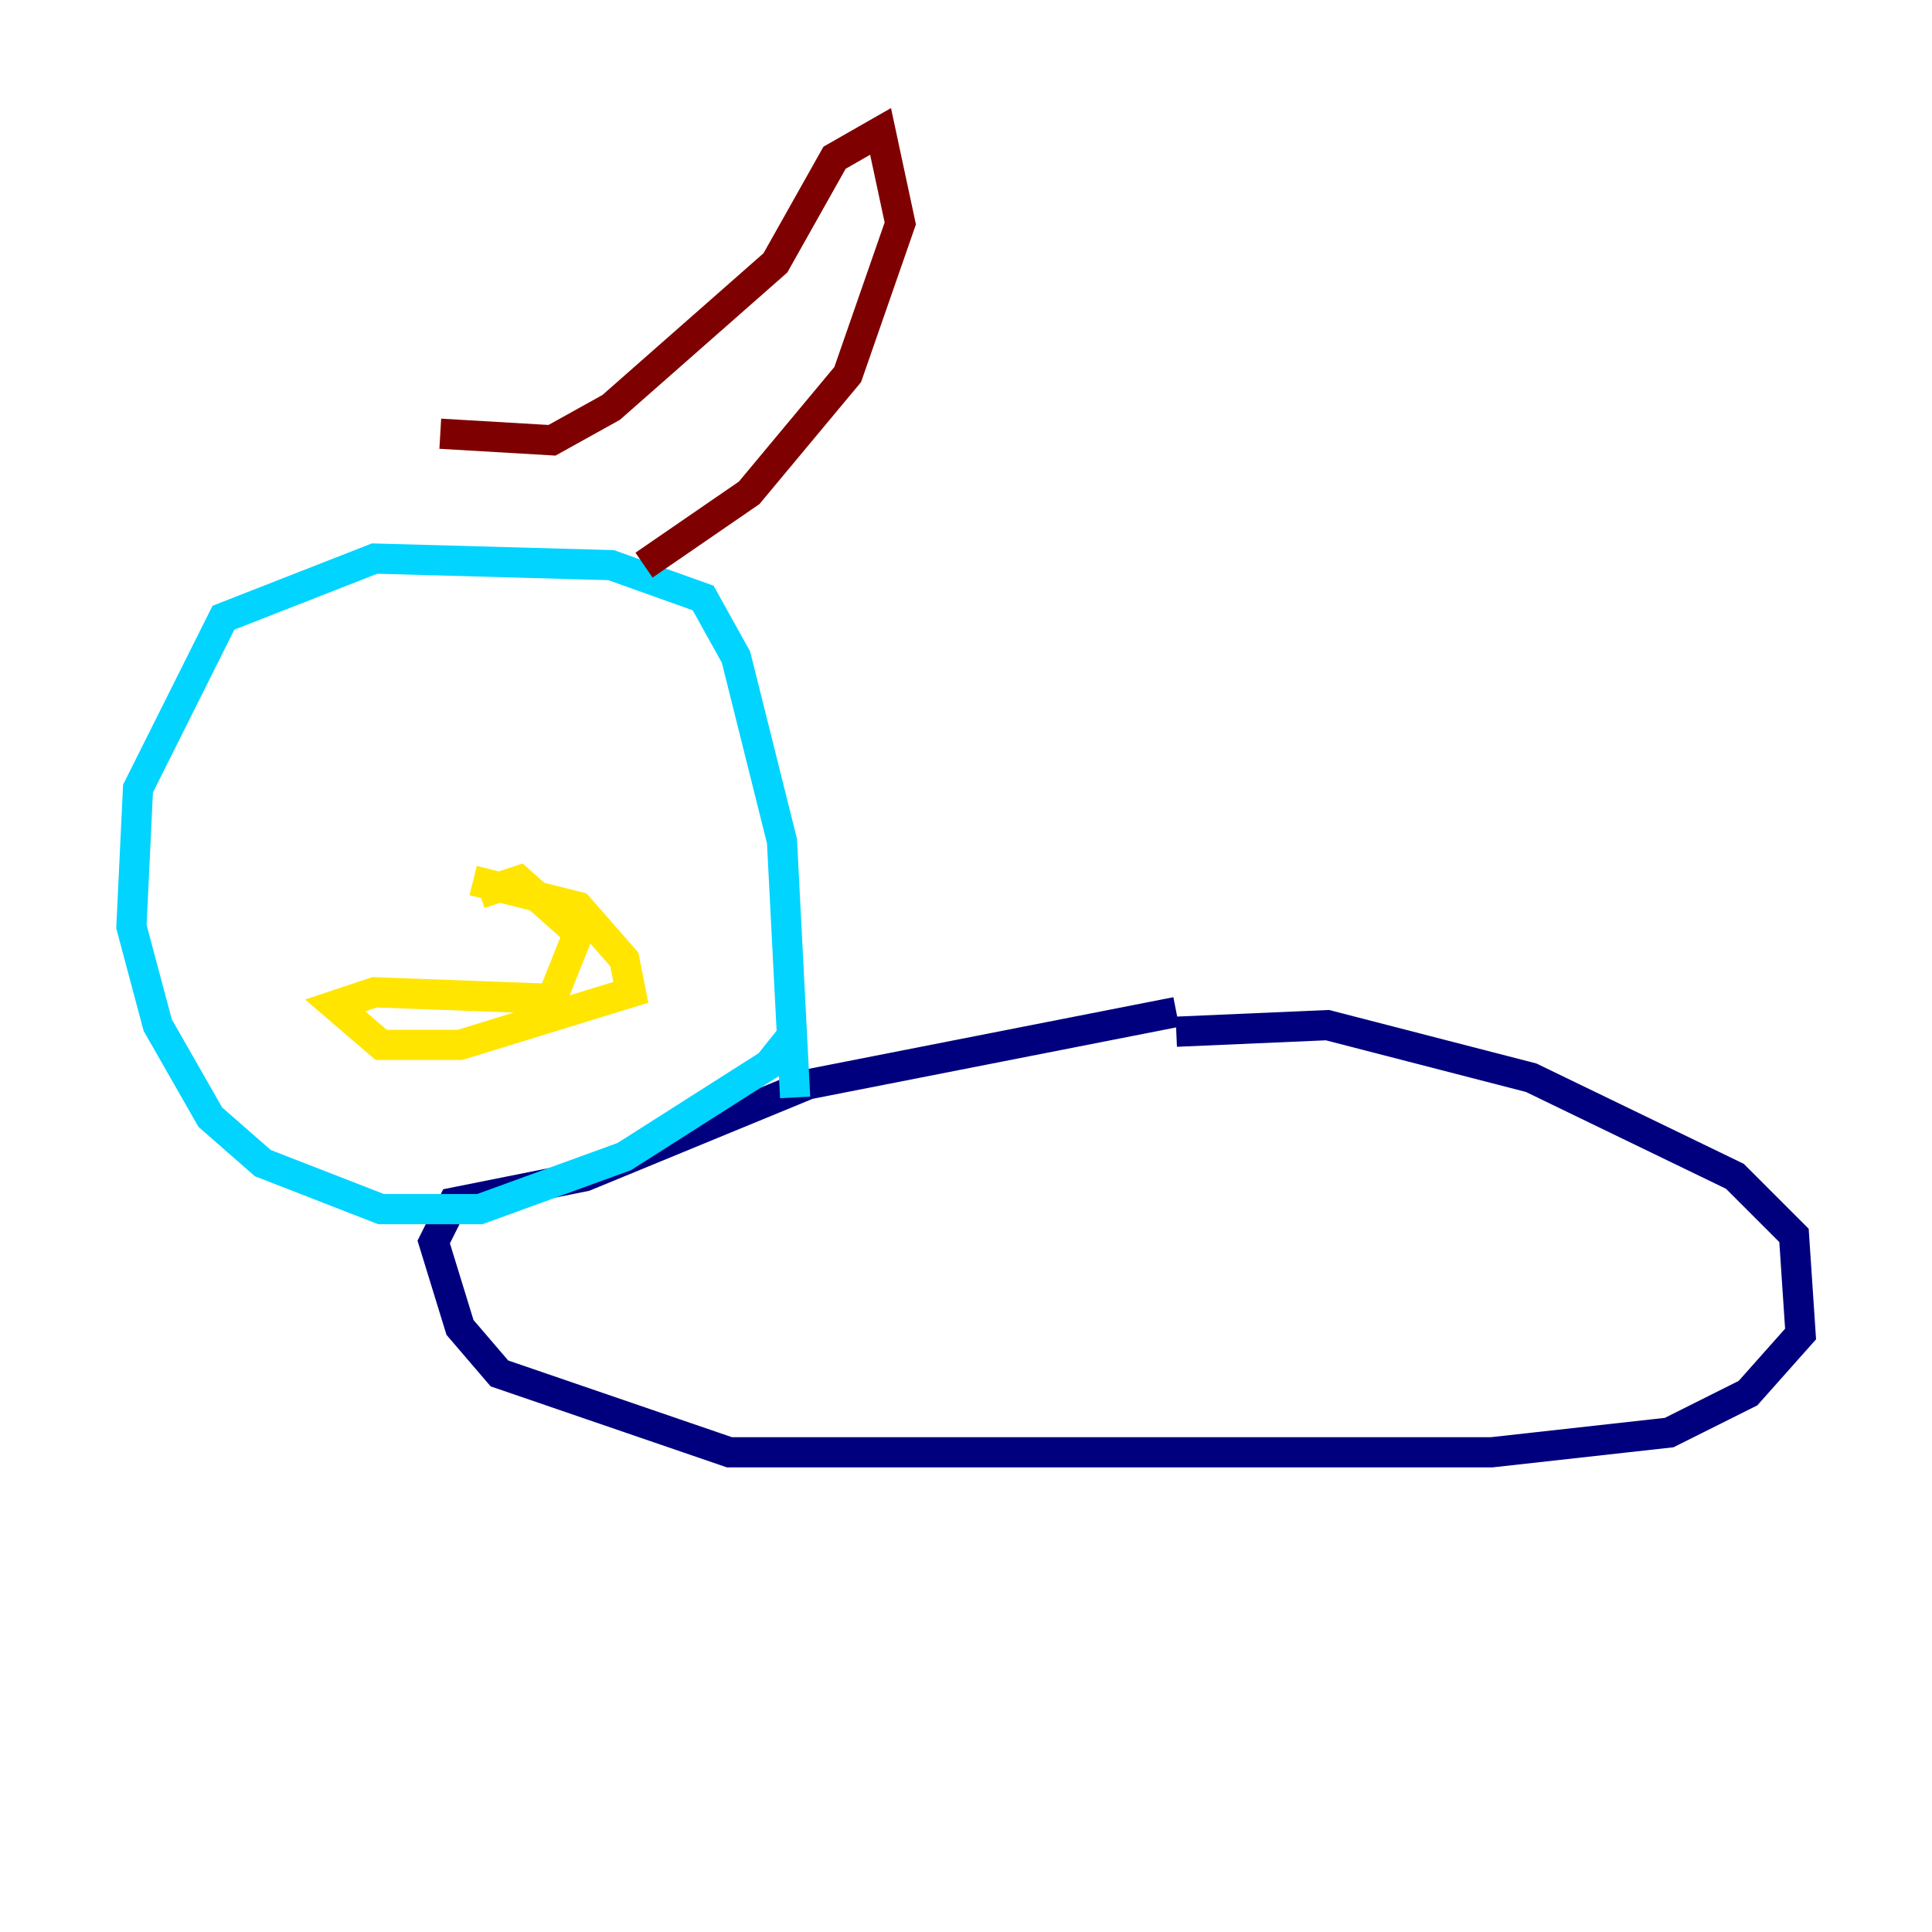 <?xml version="1.0" encoding="utf-8" ?>
<svg baseProfile="tiny" height="128" version="1.2" viewBox="0,0,128,128" width="128" xmlns="http://www.w3.org/2000/svg" xmlns:ev="http://www.w3.org/2001/xml-events" xmlns:xlink="http://www.w3.org/1999/xlink"><defs /><polyline fill="none" points="77.932,68.354 87.946,67.918 101.442,71.401 114.939,77.932 118.857,81.85 119.293,88.381 115.809,92.299 110.585,94.912 98.83,96.218 48.327,96.218 33.088,90.993 30.476,87.946 28.735,82.286 30.041,79.674 38.748,77.932 53.551,71.837 77.932,67.048" stroke="#00007f" stroke-width="2" /><polyline fill="none" points="52.68,72.707 51.809,55.728 48.762,43.537 46.585,39.619 40.49,37.442 24.816,37.007 14.803,40.925 9.143,52.245 8.707,61.388 10.449,67.918 13.932,74.014 17.415,77.061 25.252,80.109 31.782,80.109 41.361,76.626 50.939,70.531 52.68,68.354" stroke="#00d4ff" stroke-width="2" /><polyline fill="none" points="31.347,58.34 38.313,60.082 41.361,63.565 41.796,65.742 30.476,69.225 25.252,69.225 22.204,66.612 24.816,65.742 36.571,66.177 38.313,61.823 34.395,58.34 31.782,59.211" stroke="#ffe500" stroke-width="2" /><polyline fill="none" points="42.667,37.442 49.633,32.653 56.163,24.816 59.646,14.803 58.34,8.707 55.292,10.449 51.374,17.415 40.49,26.993 36.571,29.17 29.17,28.735" stroke="#7f0000" stroke-width="2" /></svg>